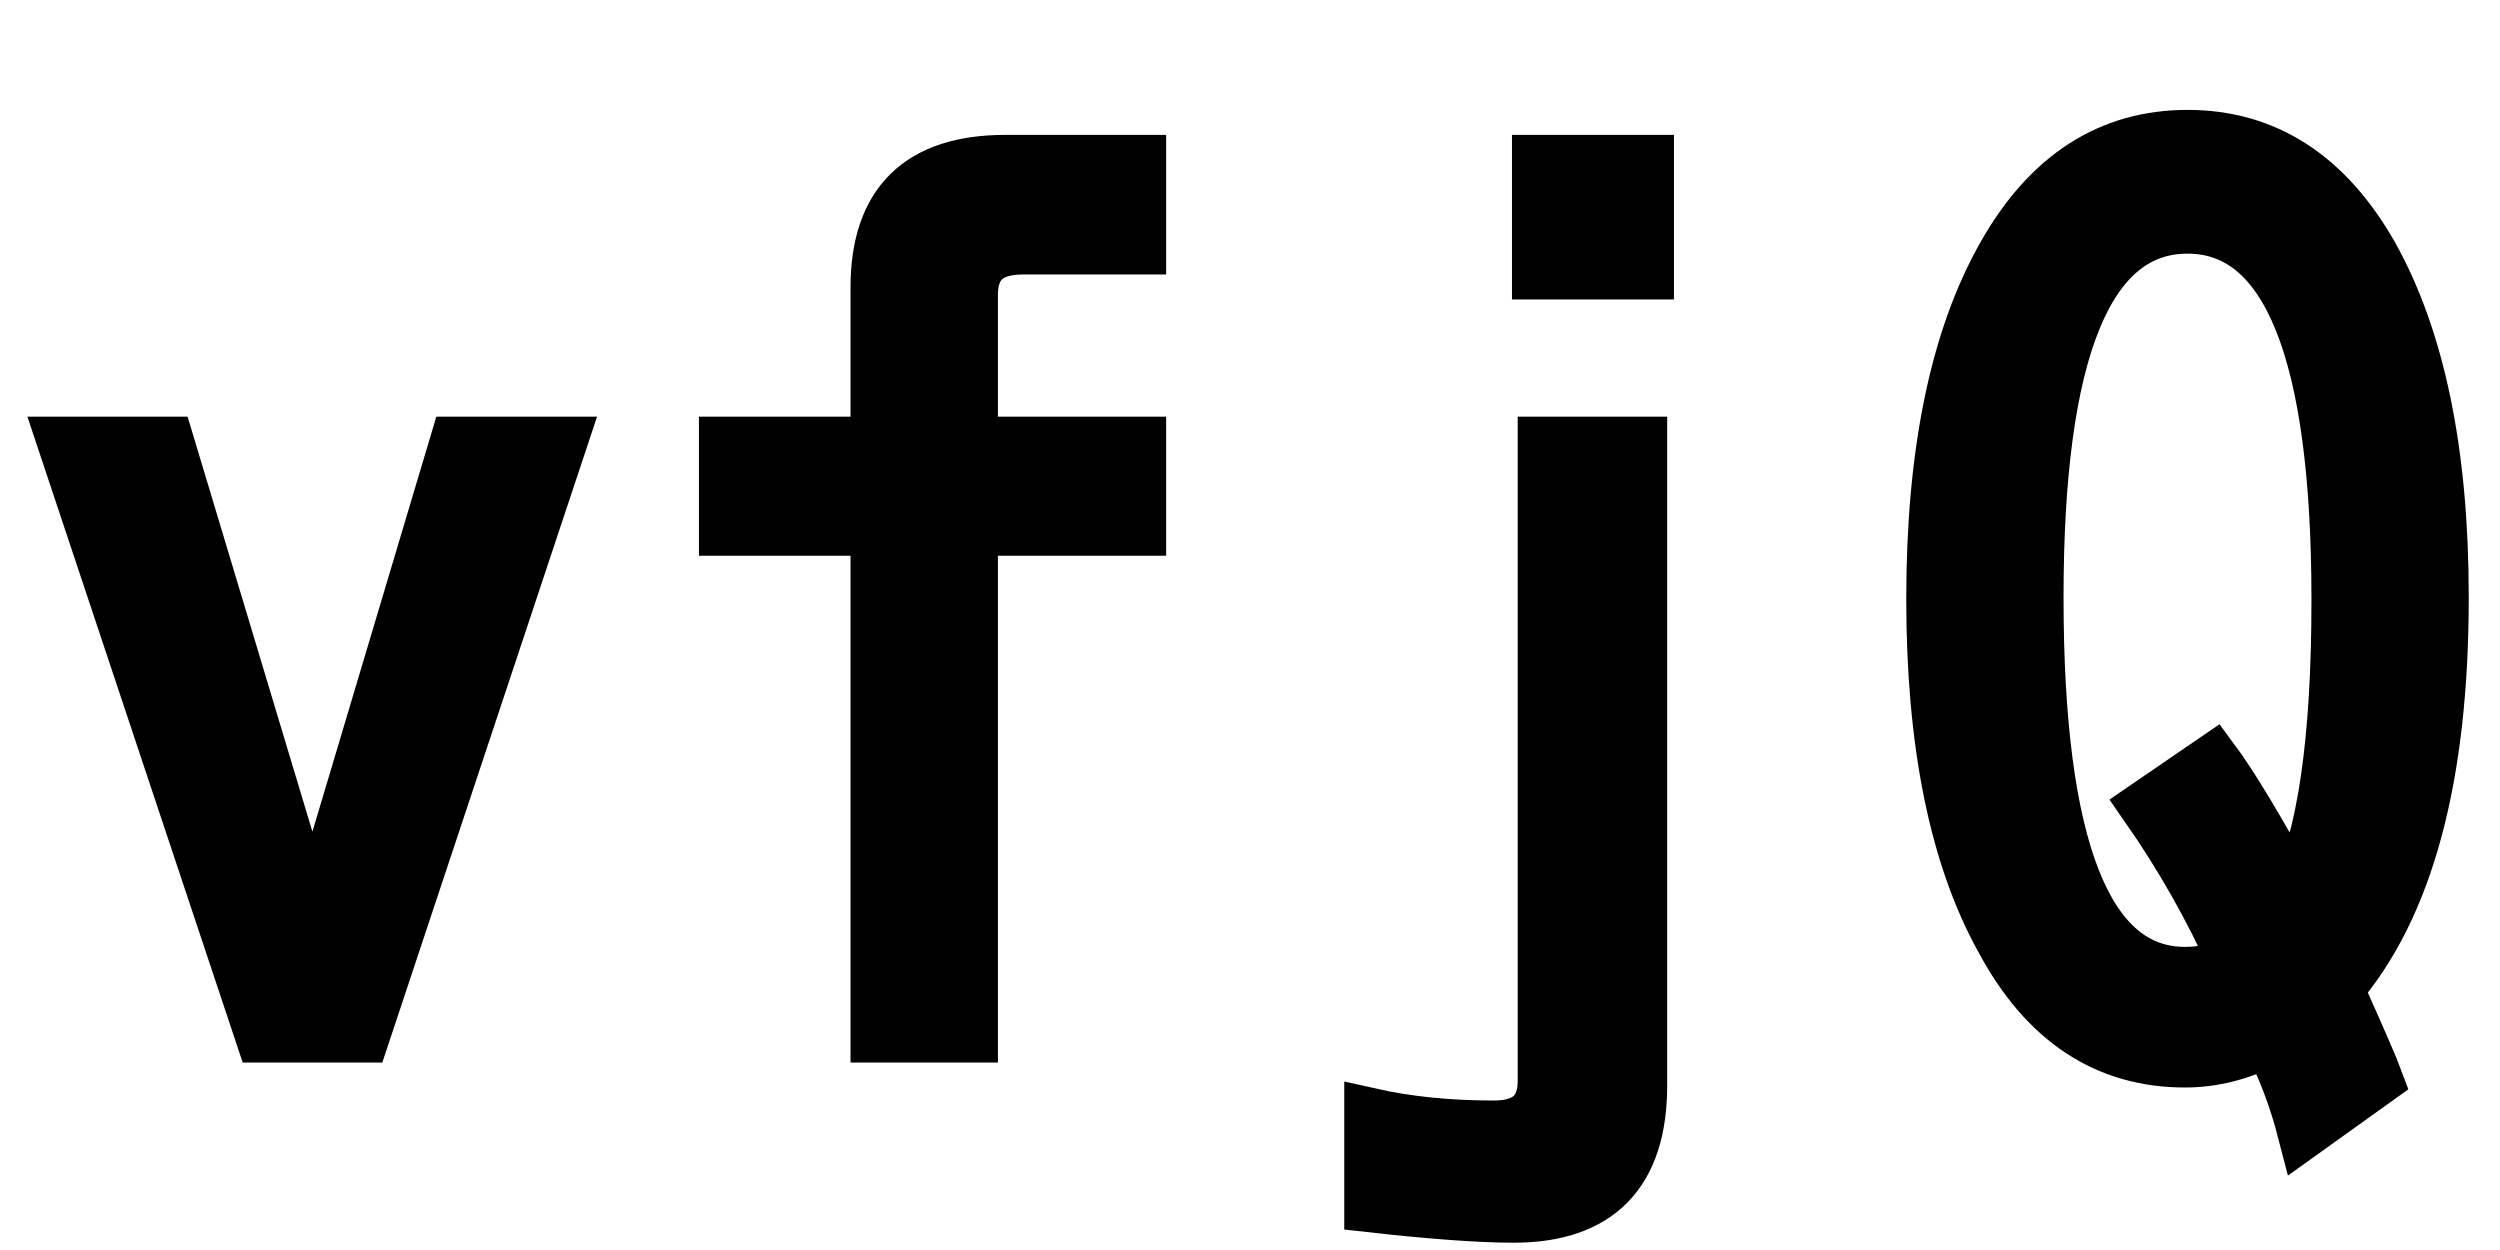 <svg xmlns="http://www.w3.org/2000/svg" xmlns:xlink="http://www.w3.org/1999/xlink" width="48" height="24"><path fill="black" stroke="black" d="M5.02 19.90L1.22 8.50L3.23 8.50L6 17.71L8.75 8.50L10.77 8.50L6.98 19.90L5.02 19.90ZM13.92 8.50L16.83 8.50L16.83 5.52Q16.83 3.09 19.30 3.09L19.30 3.09L21.89 3.09L21.89 4.77L19.64 4.77Q18.66 4.77 18.66 5.66L18.66 5.66L18.66 8.50L21.89 8.50L21.89 10.17L18.66 10.17L18.66 19.90L16.83 19.90L16.83 10.17L13.92 10.17L13.92 8.50ZM29.53 5.25L29.53 3.09L31.64 3.09L31.64 5.25L29.53 5.25ZM29.64 20.75L29.64 8.50L31.51 8.50L31.51 20.84Q31.51 23.36 29.06 23.36L29.06 23.36Q28.10 23.36 26.31 23.16L26.31 23.16L26.31 21.39Q27.38 21.63 28.68 21.63L28.68 21.63Q29.64 21.63 29.64 20.75L29.64 20.75ZM45.64 20.73L44.23 21.74Q43.98 20.77 43.56 19.97L43.56 19.97Q42.77 20.38 41.95 20.38L41.95 20.38Q39.68 20.38 38.43 18.05L38.43 18.05Q37.10 15.66 37.10 11.50L37.10 11.50Q37.10 7.28 38.47 4.88L38.47 4.88Q39.76 2.61 42 2.61L42 2.61Q44.25 2.61 45.55 4.90L45.55 4.90Q46.90 7.32 46.90 11.47L46.90 11.47Q46.90 16.64 44.88 18.98L44.88 18.98Q45.53 20.43 45.64 20.73L45.64 20.73ZM41.20 15.48L42.50 14.59Q43.02 15.29 44.06 17.18L44.06 17.18Q44.88 15.55 44.88 11.52L44.88 11.52Q44.88 4.37 42 4.37L42 4.37Q39.12 4.37 39.12 11.47L39.12 11.47Q39.12 18.68 41.95 18.68L41.95 18.68Q42.41 18.68 42.91 18.50L42.91 18.50Q42.21 16.93 41.20 15.48L41.20 15.48Z"/></svg>
